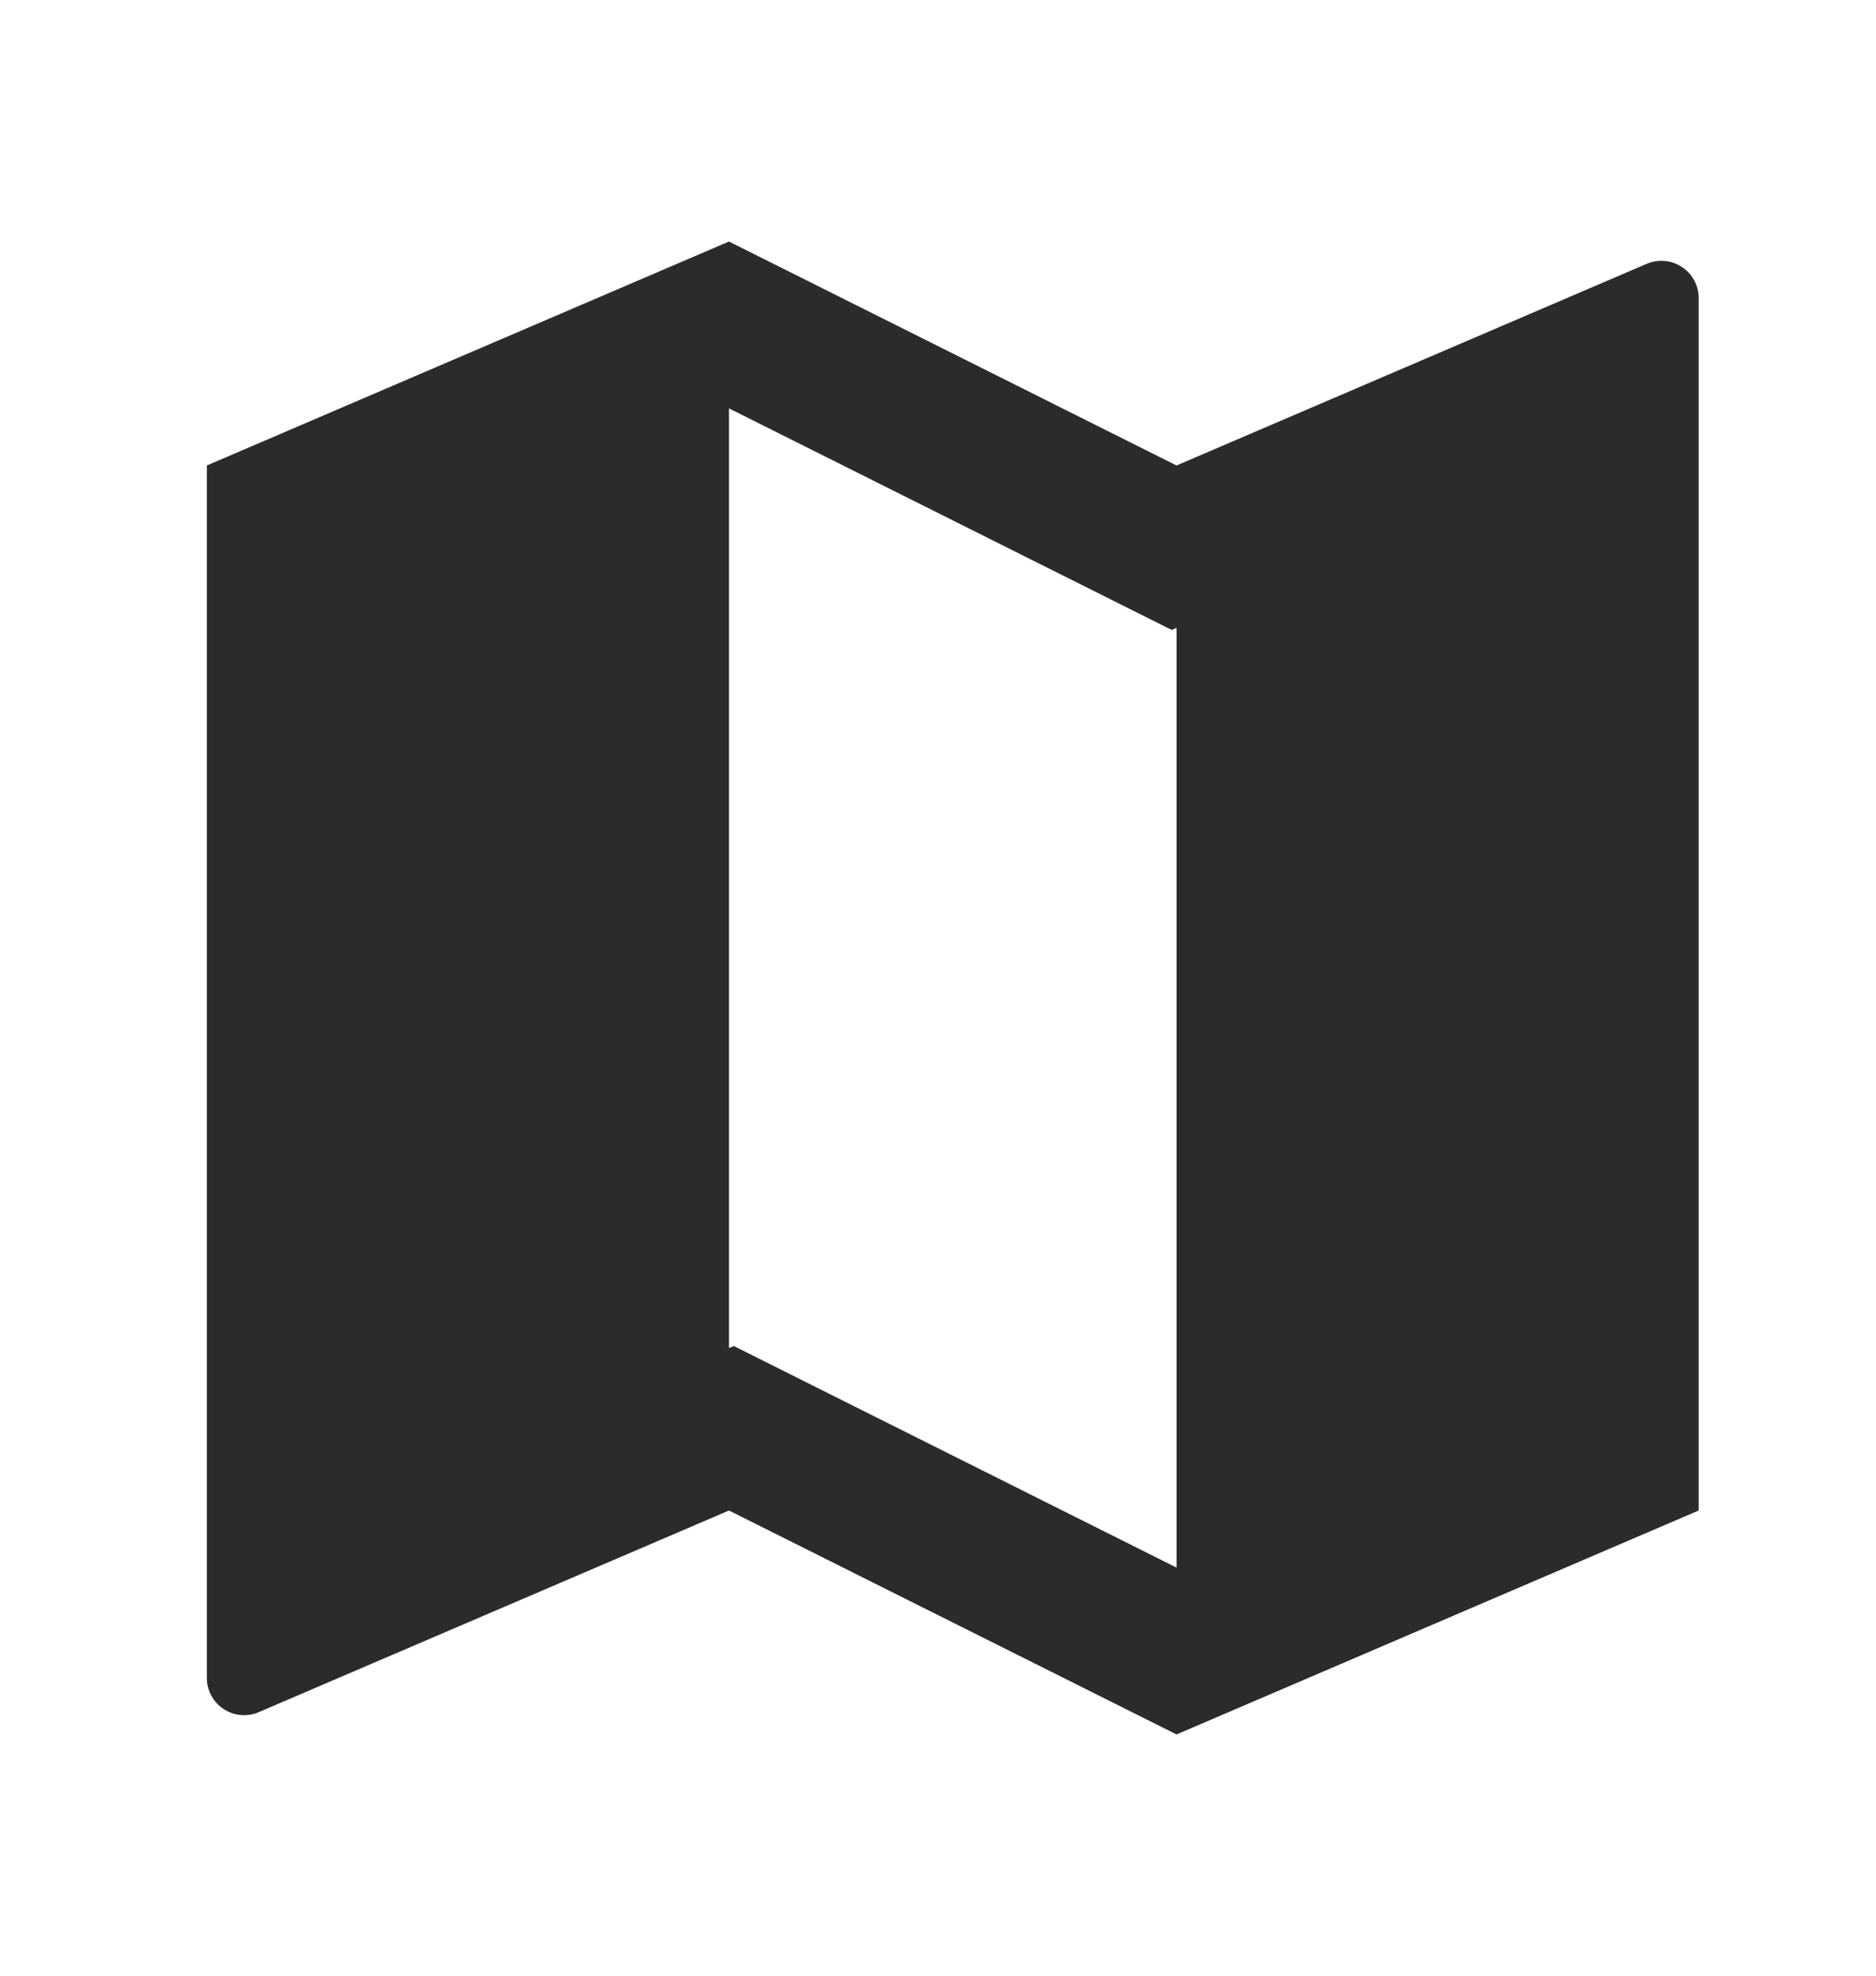 <svg width="19" height="20" viewBox="0 0 19 20" fill="none" xmlns="http://www.w3.org/2000/svg">
<g clip-path="url(#clip0_1150_1950)">
<path d="M2.095 4.712L7.383 2.445L11.916 4.712L16.677 2.671C16.735 2.646 16.798 2.636 16.86 2.642C16.922 2.647 16.982 2.668 17.034 2.703C17.087 2.737 17.13 2.784 17.159 2.839C17.189 2.894 17.204 2.956 17.204 3.018V15.291L11.916 17.558L7.383 15.291L2.621 17.332C2.564 17.357 2.501 17.367 2.439 17.361C2.377 17.356 2.317 17.335 2.264 17.3C2.212 17.266 2.169 17.219 2.14 17.164C2.11 17.109 2.095 17.047 2.095 16.985V4.712ZM11.916 15.869V6.356L11.867 6.377L7.383 4.134V13.647L7.432 13.626L11.916 15.869Z" fill="#2B2B2B"/>
</g>
<defs>
<clipPath id="clip0_1150_1950">
<rect width="18.131" height="18.136" fill="white" transform="translate(0.584 0.933)"/>
</clipPath>
</defs>
</svg>
